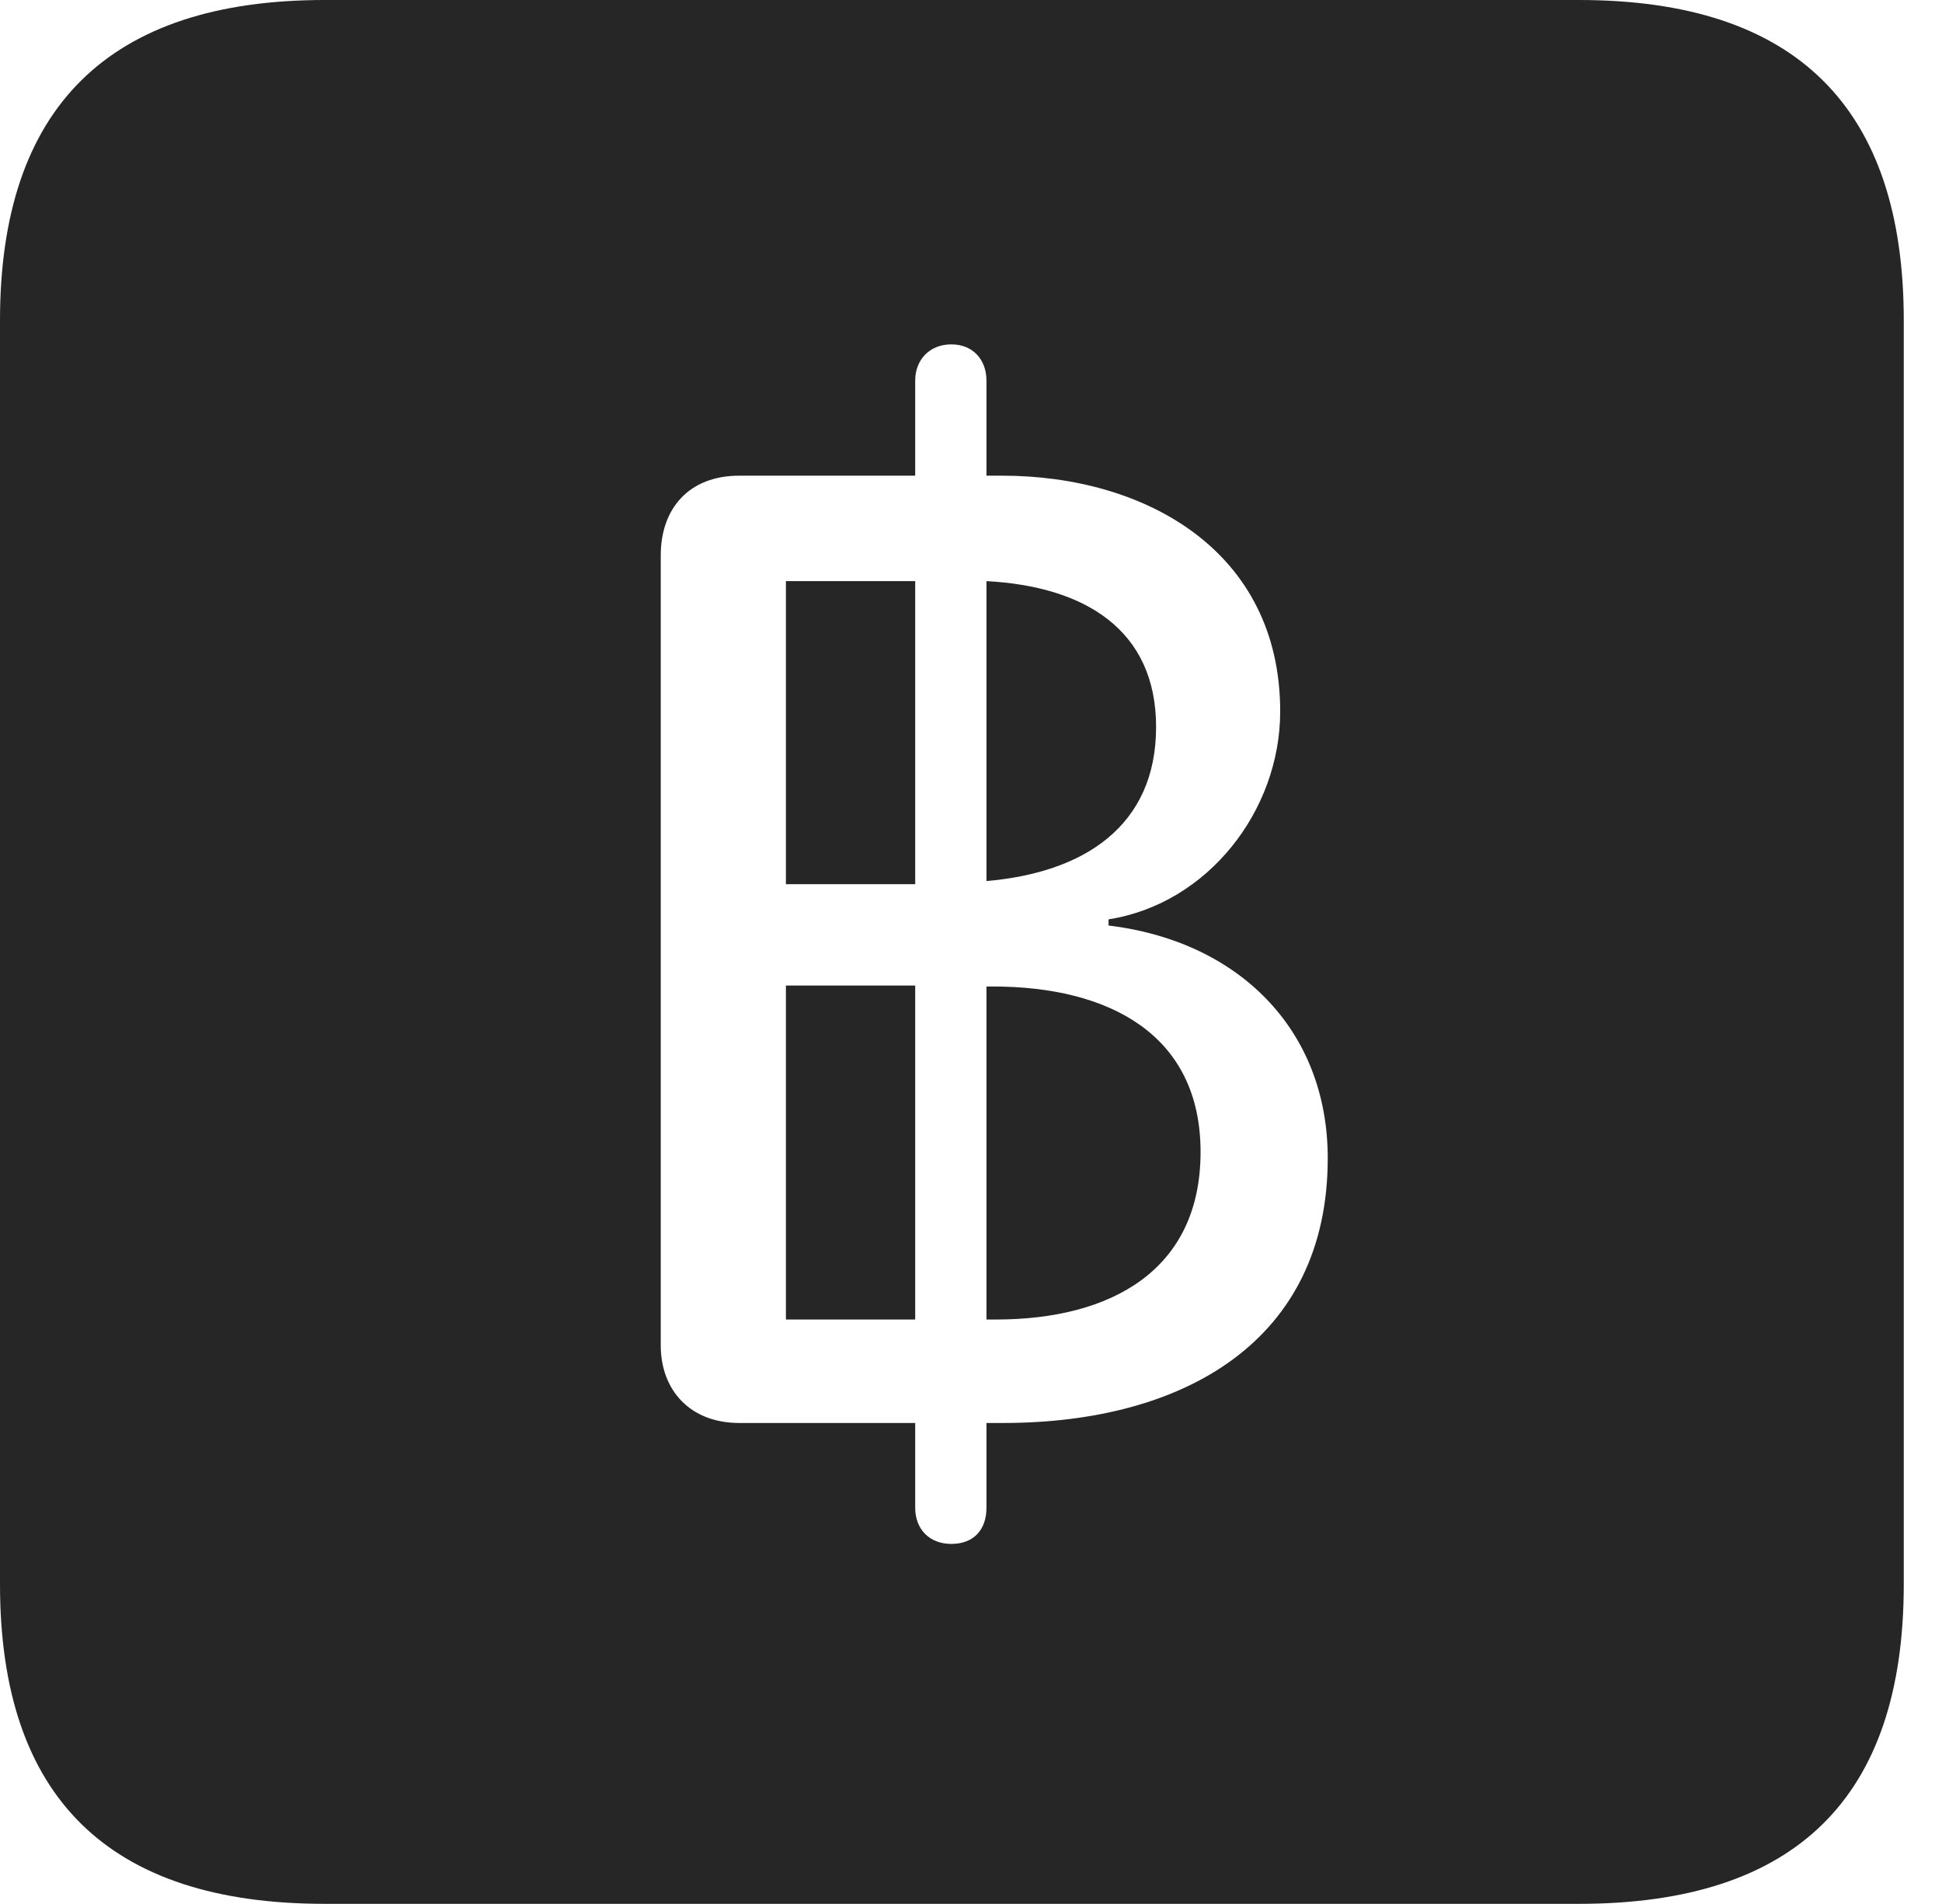 <?xml version="1.0" encoding="UTF-8"?>
<!--Generator: Apple Native CoreSVG 341-->
<!DOCTYPE svg
PUBLIC "-//W3C//DTD SVG 1.1//EN"
       "http://www.w3.org/Graphics/SVG/1.1/DTD/svg11.dtd">
<svg version="1.1" xmlns="http://www.w3.org/2000/svg" xmlns:xlink="http://www.w3.org/1999/xlink" viewBox="0 0 18.34 17.979">
 <g>
  <rect height="17.979" opacity="0" width="18.34" x="0" y="0"/>
  <path d="M17.979 3.027L17.979 14.961C17.979 16.973 16.963 17.979 14.912 17.979L3.066 17.979C1.025 17.979 0 16.973 0 14.961L0 3.027C0 1.016 1.025 0 3.066 0L14.912 0C16.963 0 17.979 1.016 17.979 3.027ZM8.643 3.594L8.643 4.492L6.982 4.492C6.504 4.492 6.24 4.805 6.24 5.244L6.24 12.705C6.24 13.125 6.514 13.438 6.982 13.438L8.643 13.438L8.643 14.238C8.643 14.443 8.779 14.58 8.984 14.58C9.199 14.58 9.316 14.443 9.316 14.238L9.316 13.438L9.473 13.438C11.191 13.438 12.539 12.656 12.539 10.938C12.539 9.717 11.69 8.887 10.469 8.74L10.469 8.682C11.406 8.535 12.09 7.656 12.09 6.719C12.09 5.205 10.82 4.492 9.463 4.492L9.316 4.492L9.316 3.594C9.316 3.398 9.189 3.252 8.984 3.252C8.779 3.252 8.643 3.398 8.643 3.594ZM8.643 12.461L7.422 12.461L7.422 9.307L8.643 9.307ZM11.338 10.879C11.338 11.992 10.498 12.461 9.404 12.461L9.316 12.461L9.316 9.316L9.375 9.316C10.469 9.316 11.338 9.766 11.338 10.879ZM8.643 8.35L7.422 8.35L7.422 5.488L8.643 5.488ZM10.918 6.865C10.918 7.803 10.234 8.242 9.316 8.32L9.316 5.488C10.244 5.537 10.918 5.947 10.918 6.865Z" fill="black" fill-opacity="0.85"/>
 </g>
</svg>
